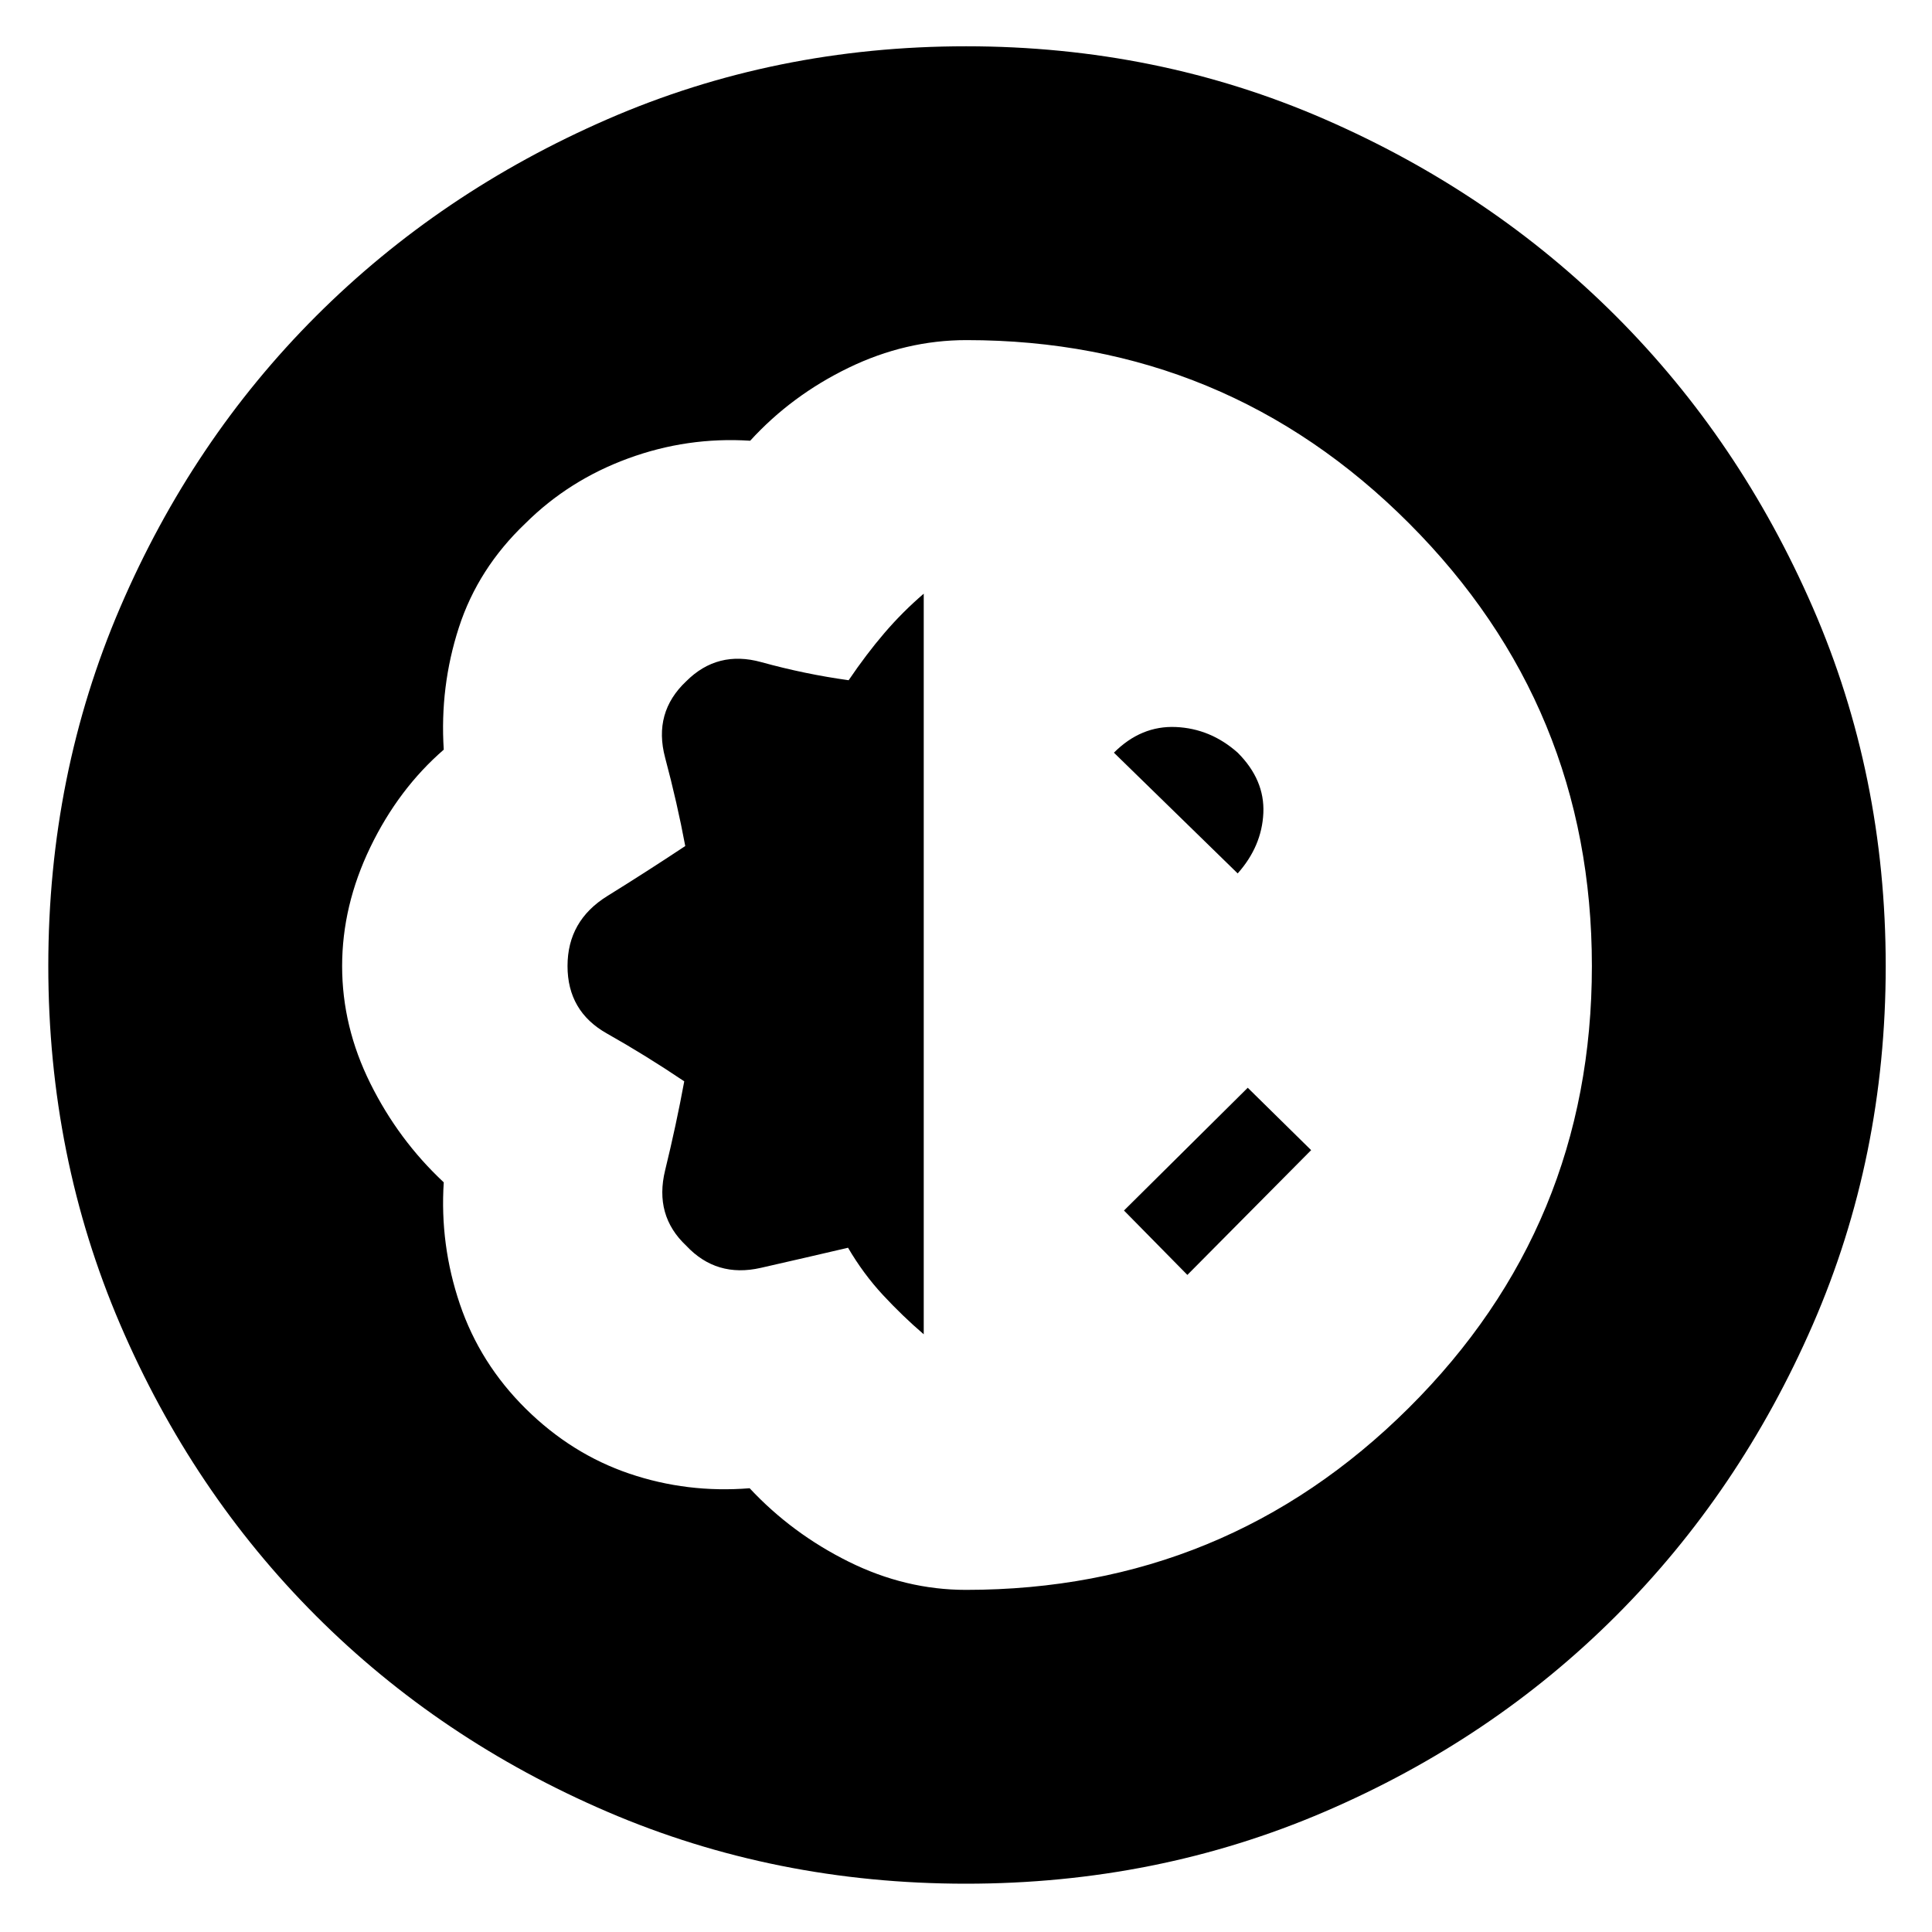 <svg xmlns="http://www.w3.org/2000/svg" height="20" viewBox="0 -960 960 960" width="20"><path d="M479.94-24Q385-24 301.83-59.72q-83.16-35.72-144.79-97.36-61.62-61.65-97.33-144.84T24-480.06Q24-575 59.72-658.17q35.72-83.16 97.36-144.79 61.65-61.62 144.84-97.83T480.06-937q94.94 0 178.11 36.22 83.16 36.22 144.79 97.86 61.62 61.65 97.83 144.84T937-479.94q0 94.94-36.22 178.11-36.22 83.16-97.86 144.79-61.65 61.62-144.84 97.33T479.94-24Zm.06-146q129.08 0 220.04-90.45Q791-350.89 791-479.95 791-609 700.11-700t-219.86-91q-30.25 0-58.59 13.74-28.34 13.74-48.9 36.26-31.26-2-60.69 8.81-29.42 10.8-51 32.25Q237.5-677.5 228-648.16t-7.5 60.66Q198-568 184-539t-14 59.06q0 30.06 14 58.25t36.5 49.19q-2 31 8 60.5t32.75 52q22.75 22.5 51.5 32.25t59.75 7.25q21 22.5 49.21 36.5T480-170Zm-21-127q-10.5-9-20.25-19.5T421.39-340Q400-335 378-330t-37-11q-16-15-10.5-37.5t9.5-44.19q-19-12.81-38.5-23.81-19.5-11-19.5-33.5t19.75-34.75Q321.5-527 340.5-539.61q-4-21.39-10-43.89t10.5-38q15.5-15.5 37.25-9.5t43.44 9q8.81-13 17.81-23.5 9-10.5 19.5-19.5v368Zm131-29.5-31.5-32 61.5-61 31.5 31-61.5 62ZM615-526l-61.5-60q13.5-13.5 30.75-12.75T615-586q13.5 13.5 12.75 30T615-526Z"/></svg>